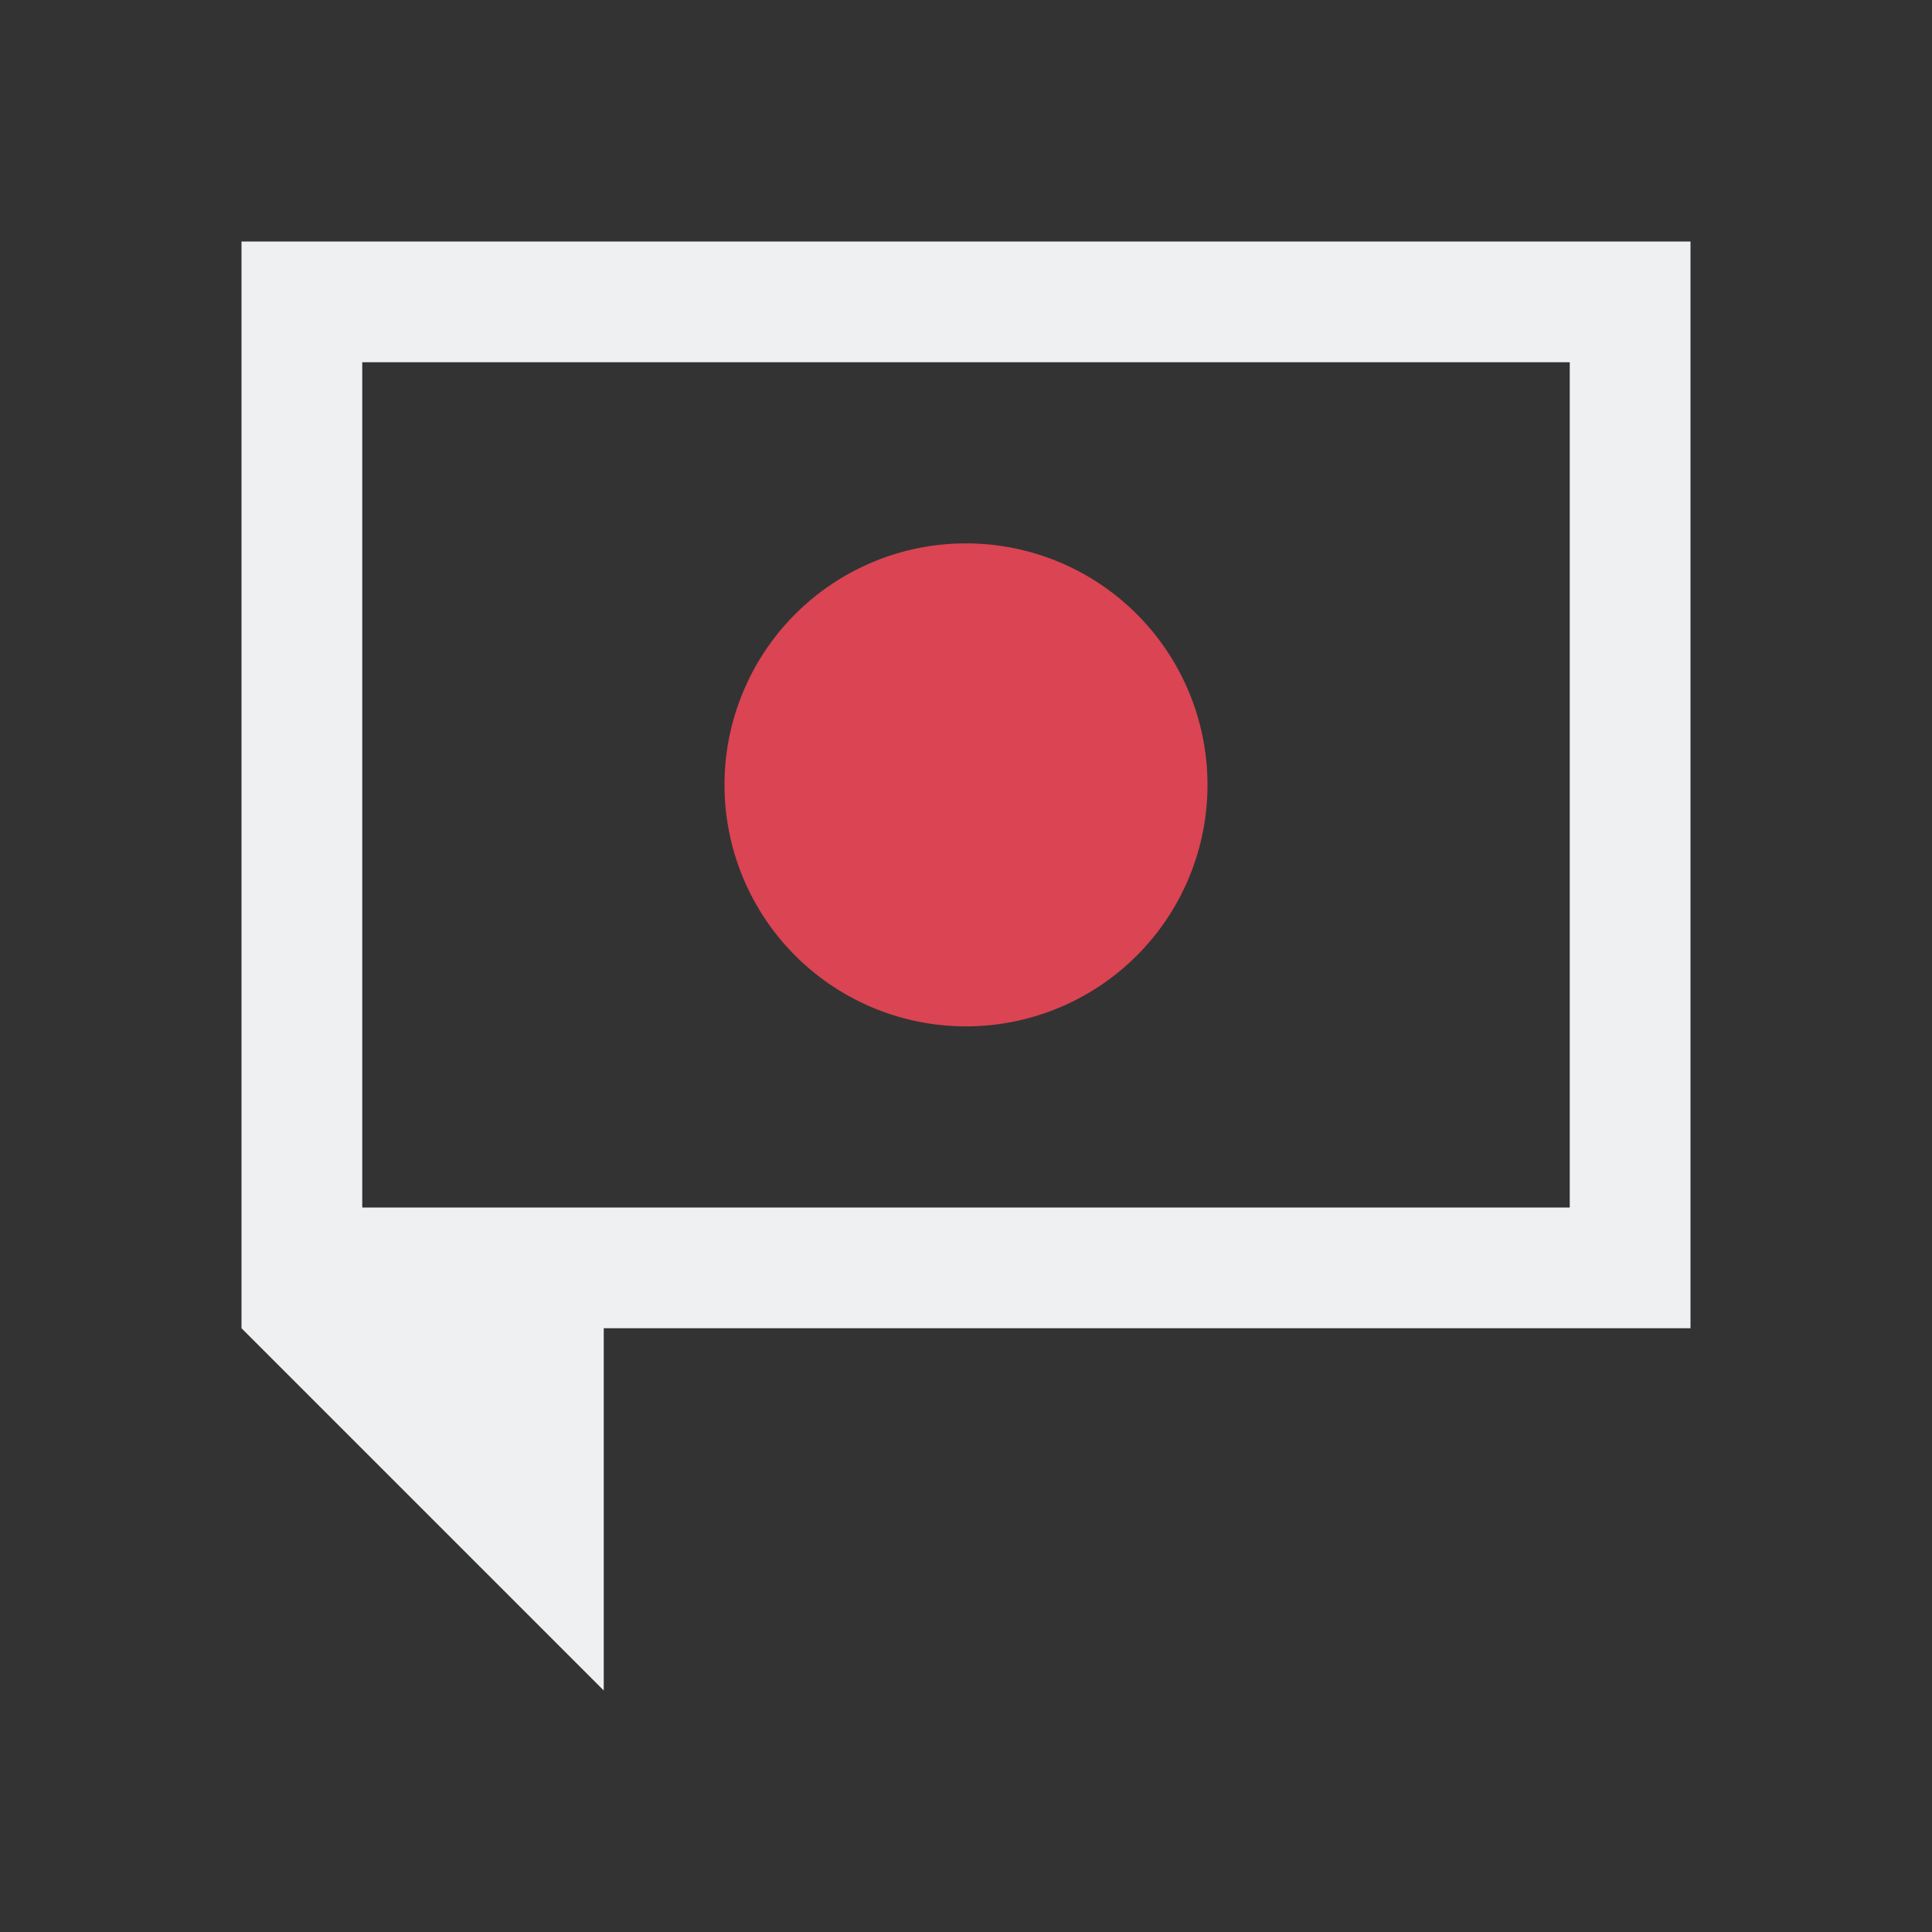 <svg viewBox="0 0 16 16" xmlns="http://www.w3.org/2000/svg"><rect x="0" y="0" width="16" height="16" fill="#333333" stroke="none"/><path d="m2 2v1 8l3 3v-3h3 6v-1-2-5-1zm1 1h10v1 4 2h-5-5v-6z" fill="#eff0f1"/><path d="m8 4.5a2 2 0 0 0 -2 2 2 2 0 0 0 2 2 2 2 0 0 0 2-2 2 2 0 0 0 -2-2z" fill="#da4453"/></svg>